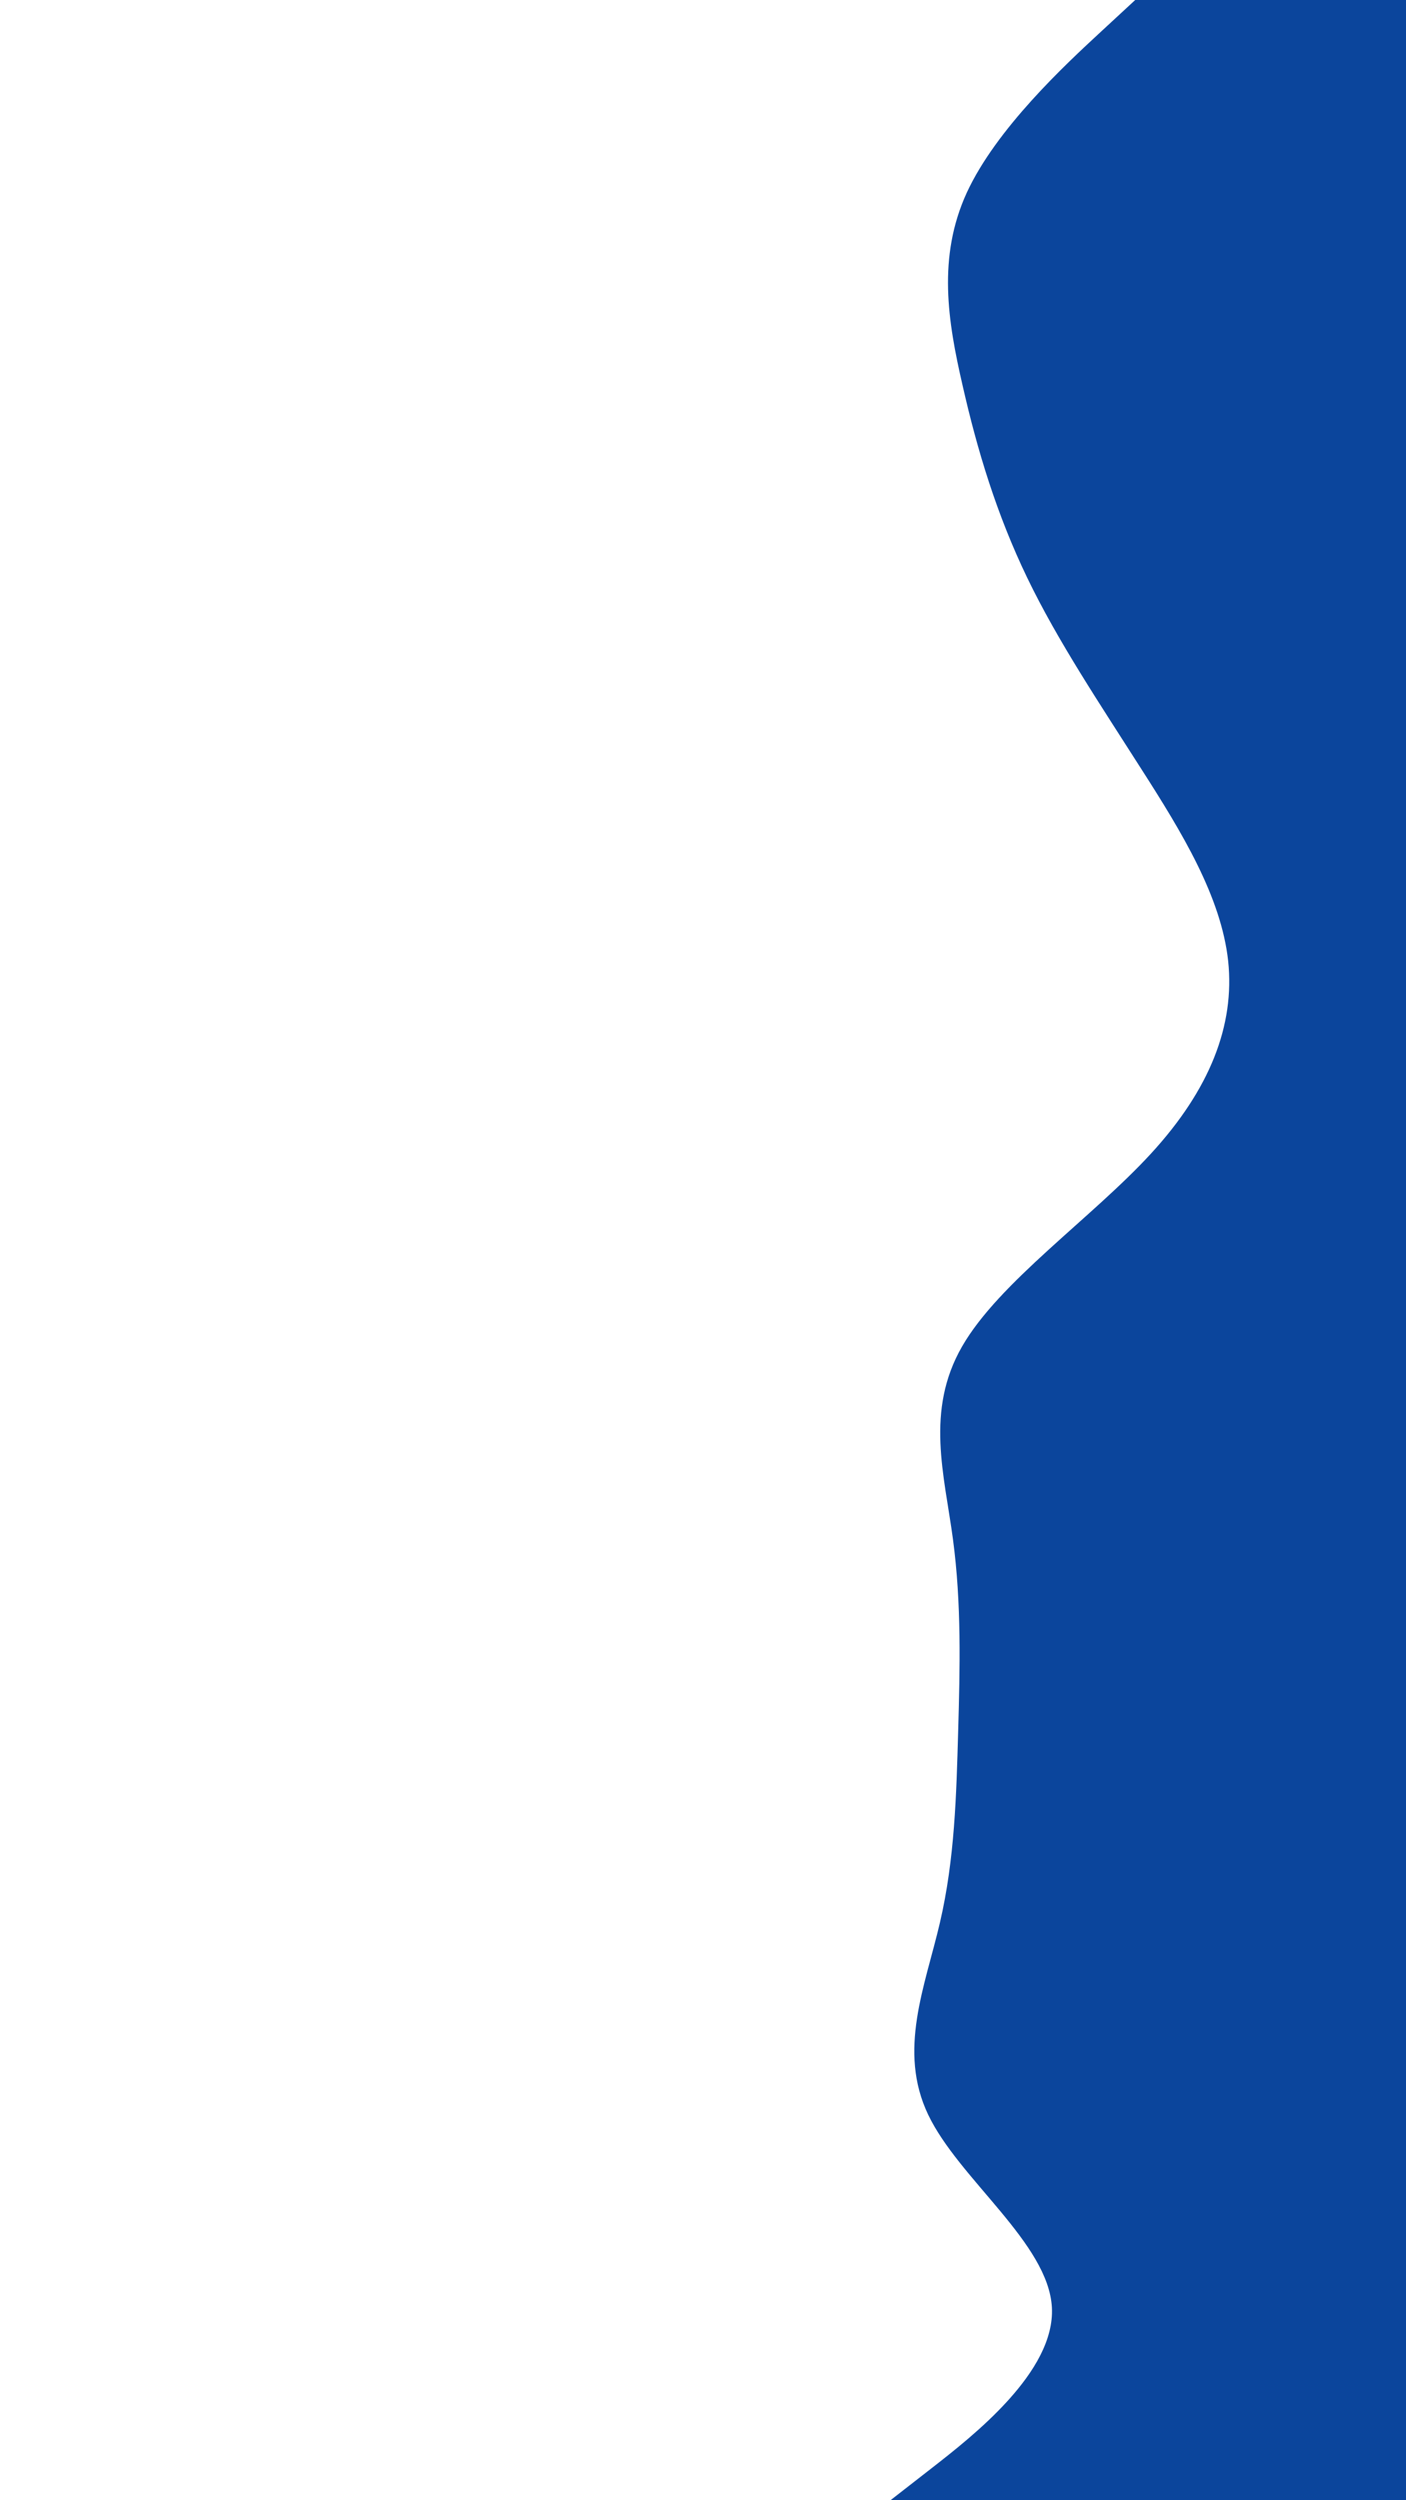 <svg id="visual" viewBox="0 0 540 960" width="540" height="960" xmlns="http://www.w3.org/2000/svg" xmlns:xlink="http://www.w3.org/1999/xlink" version="1.1"><rect x="0" y="0" width="540" height="960" fill="#ffffff"></rect><path d="M342 960L357.8 947.7C373.7 935.3 405.3 910.7 404 886C402.7 861.3 368.3 836.7 356.5 812C344.7 787.3 355.3 762.7 361 738.2C366.7 713.7 367.3 689.3 368 664.8C368.7 640.3 369.3 615.7 366 591C362.7 566.3 355.3 541.7 369.5 517C383.7 492.3 419.3 467.7 442 443C464.7 418.3 474.3 393.7 471.7 369C469 344.3 454 319.7 438.3 295.2C422.7 270.7 406.3 246.3 394.5 221.8C382.7 197.3 375.3 172.7 369.7 148C364 123.3 360 98.7 371.3 74C382.7 49.3 409.3 24.7 422.7 12.3L436 0L540 0L540 12.3C540 24.7 540 49.3 540 74C540 98.7 540 123.3 540 148C540 172.7 540 197.3 540 221.8C540 246.3 540 270.7 540 295.2C540 319.7 540 344.3 540 369C540 393.7 540 418.3 540 443C540 467.7 540 492.3 540 517C540 541.7 540 566.3 540 591C540 615.7 540 640.3 540 664.8C540 689.3 540 713.7 540 738.2C540 762.7 540 787.3 540 812C540 836.7 540 861.3 540 886C540 910.7 540 935.3 540 947.7L540 960Z" fill="#0b459c" stroke-linecap="round" stroke-linejoin="miter"></path></svg>